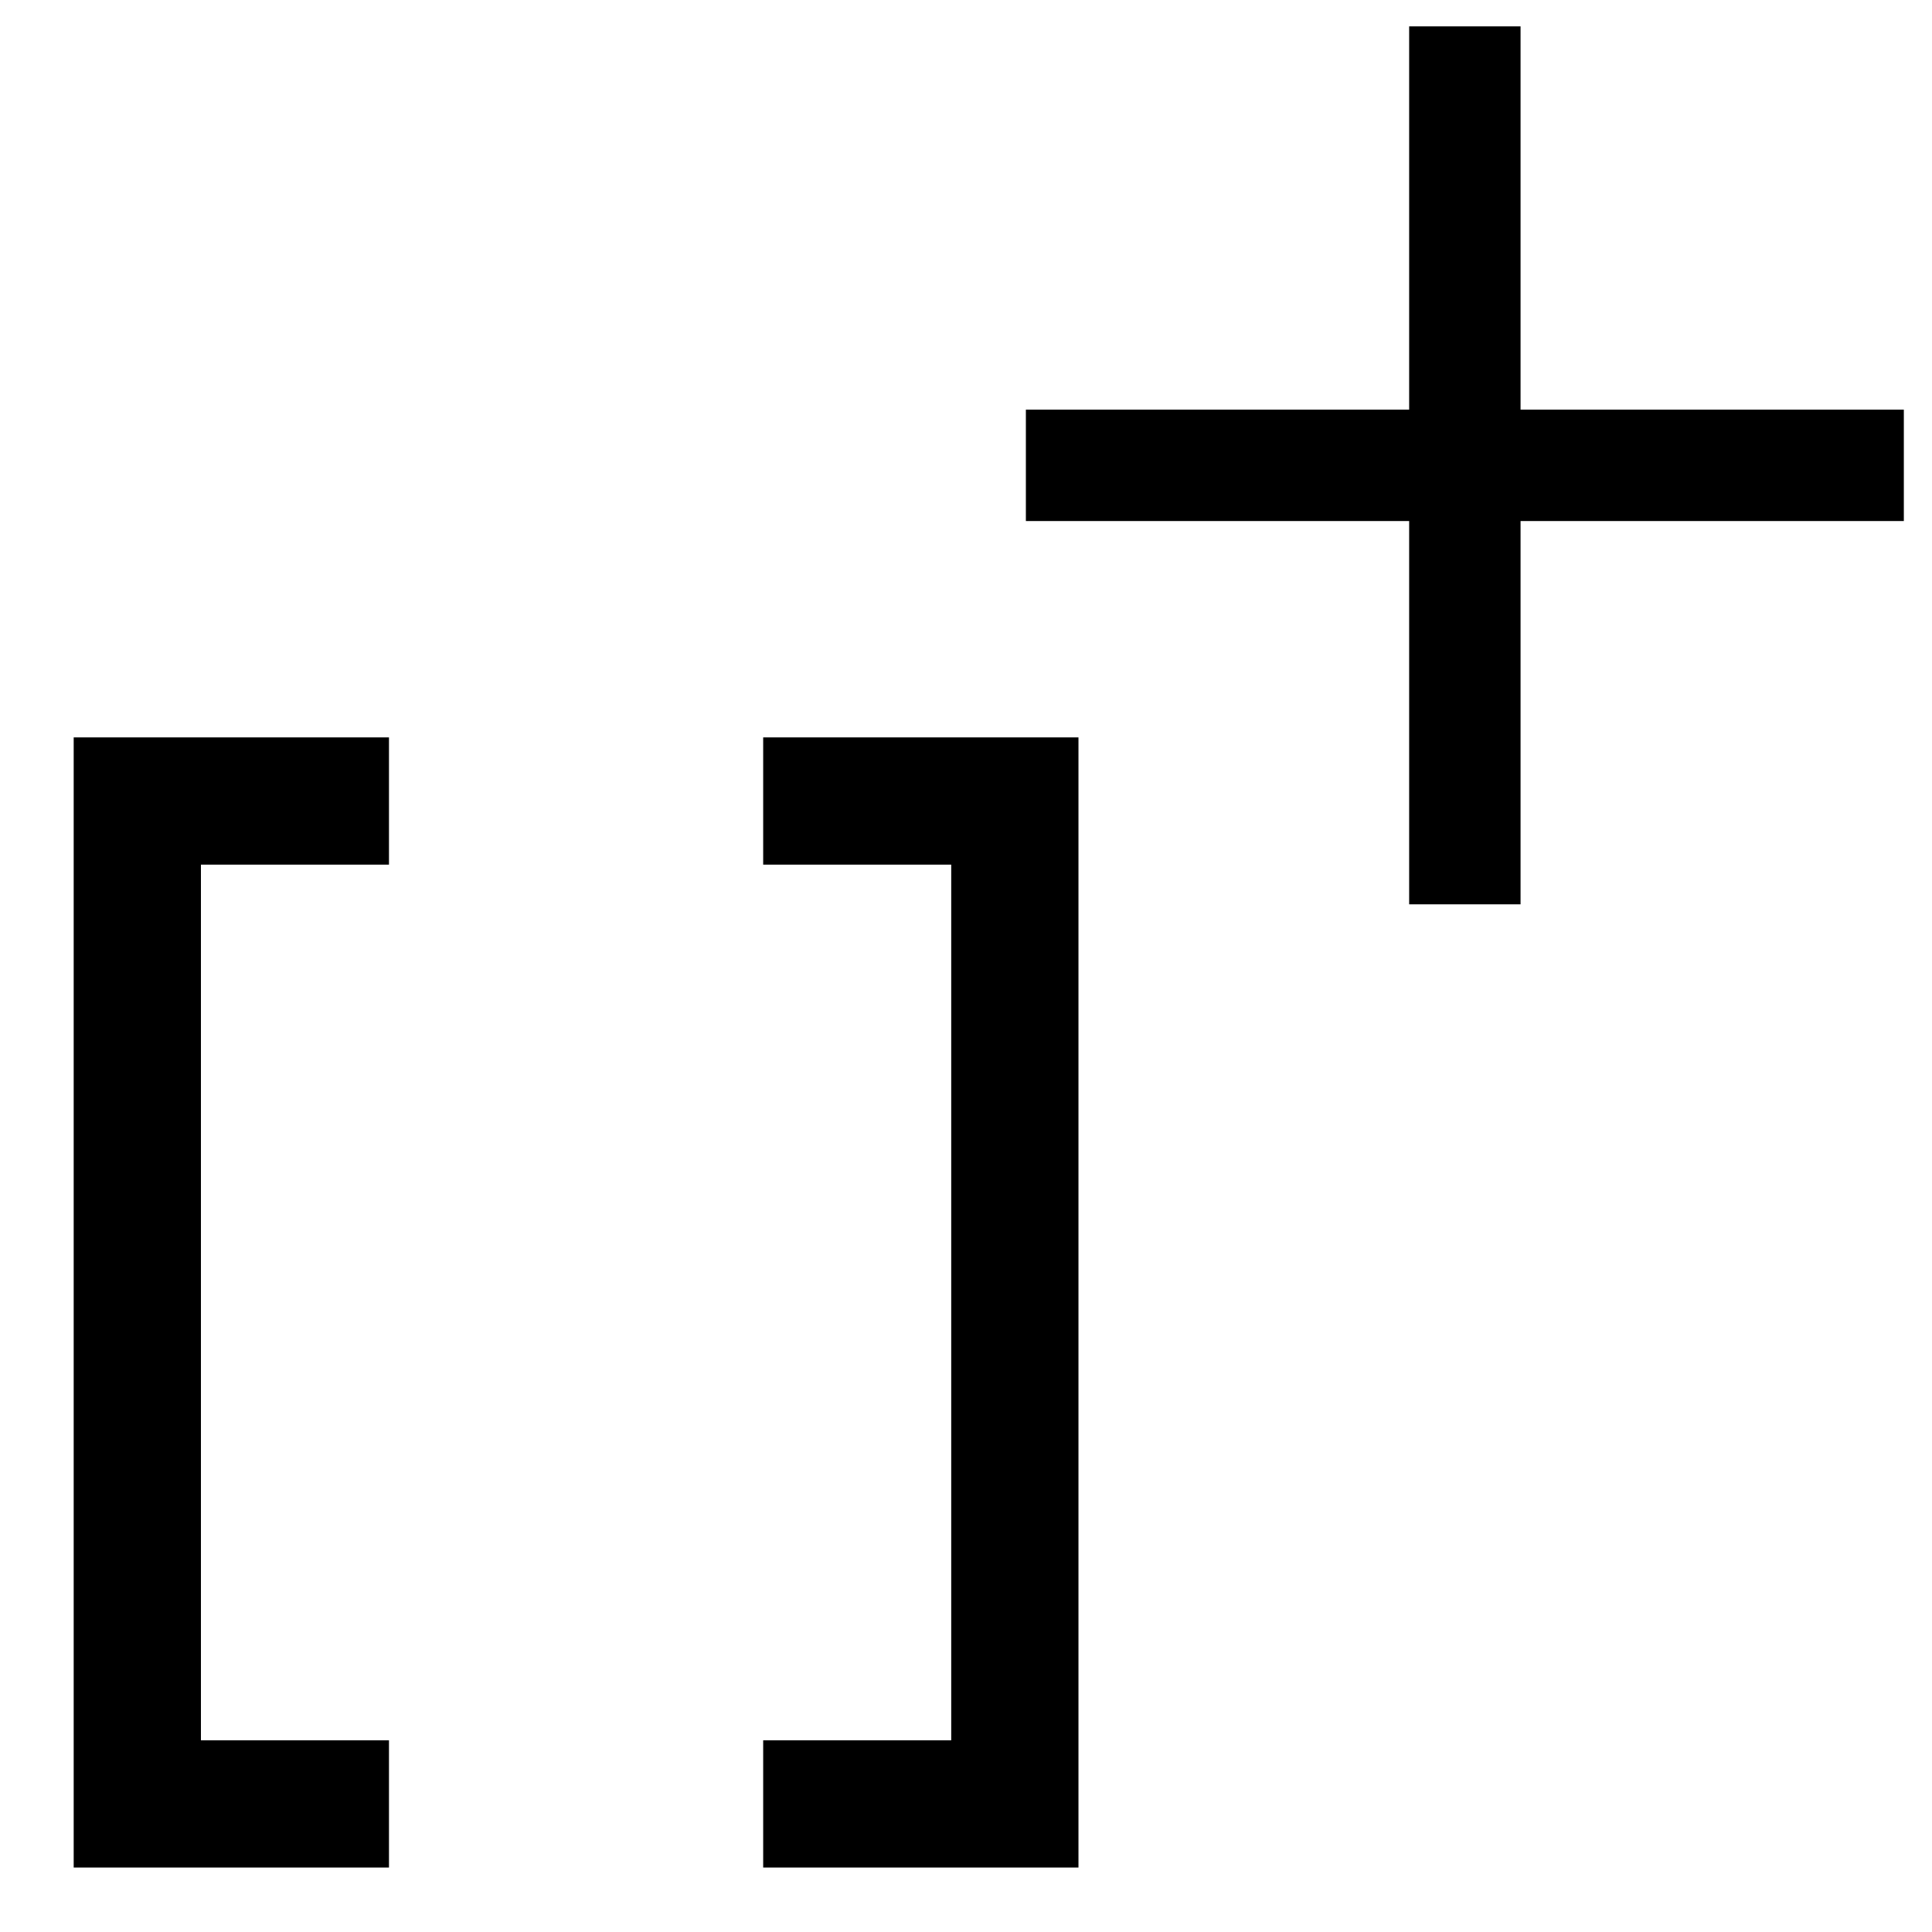 <svg viewBox="0 0 1024 1024" xmlns="http://www.w3.org/2000/svg" t="1683096165139"
     version="1.1" p-id="5038">
    <path stroke="null" p-id="5198"
          d="m39.556,391.333l166.111,0l0,66.444l-99.667,0l0,465.111l99.667,0l0,66.444l-166.111,0l0,-598zm365.444,531.556l0,66.444l166.111,0l0,-598l-166.111,0l0,66.444l99.667,0l0,465.111l-99.667,0z"/>
    <path stroke="null" d="m805.425,14.477l0,464.335l-58.042,0l0,-464.335l58.042,0z"
          p-id="2293"/>
    <path stroke="null" d="m1008.571,217.624l0,58.042l-464.335,0l0,-58.042l464.335,0z" p-id="2294"/>
</svg>